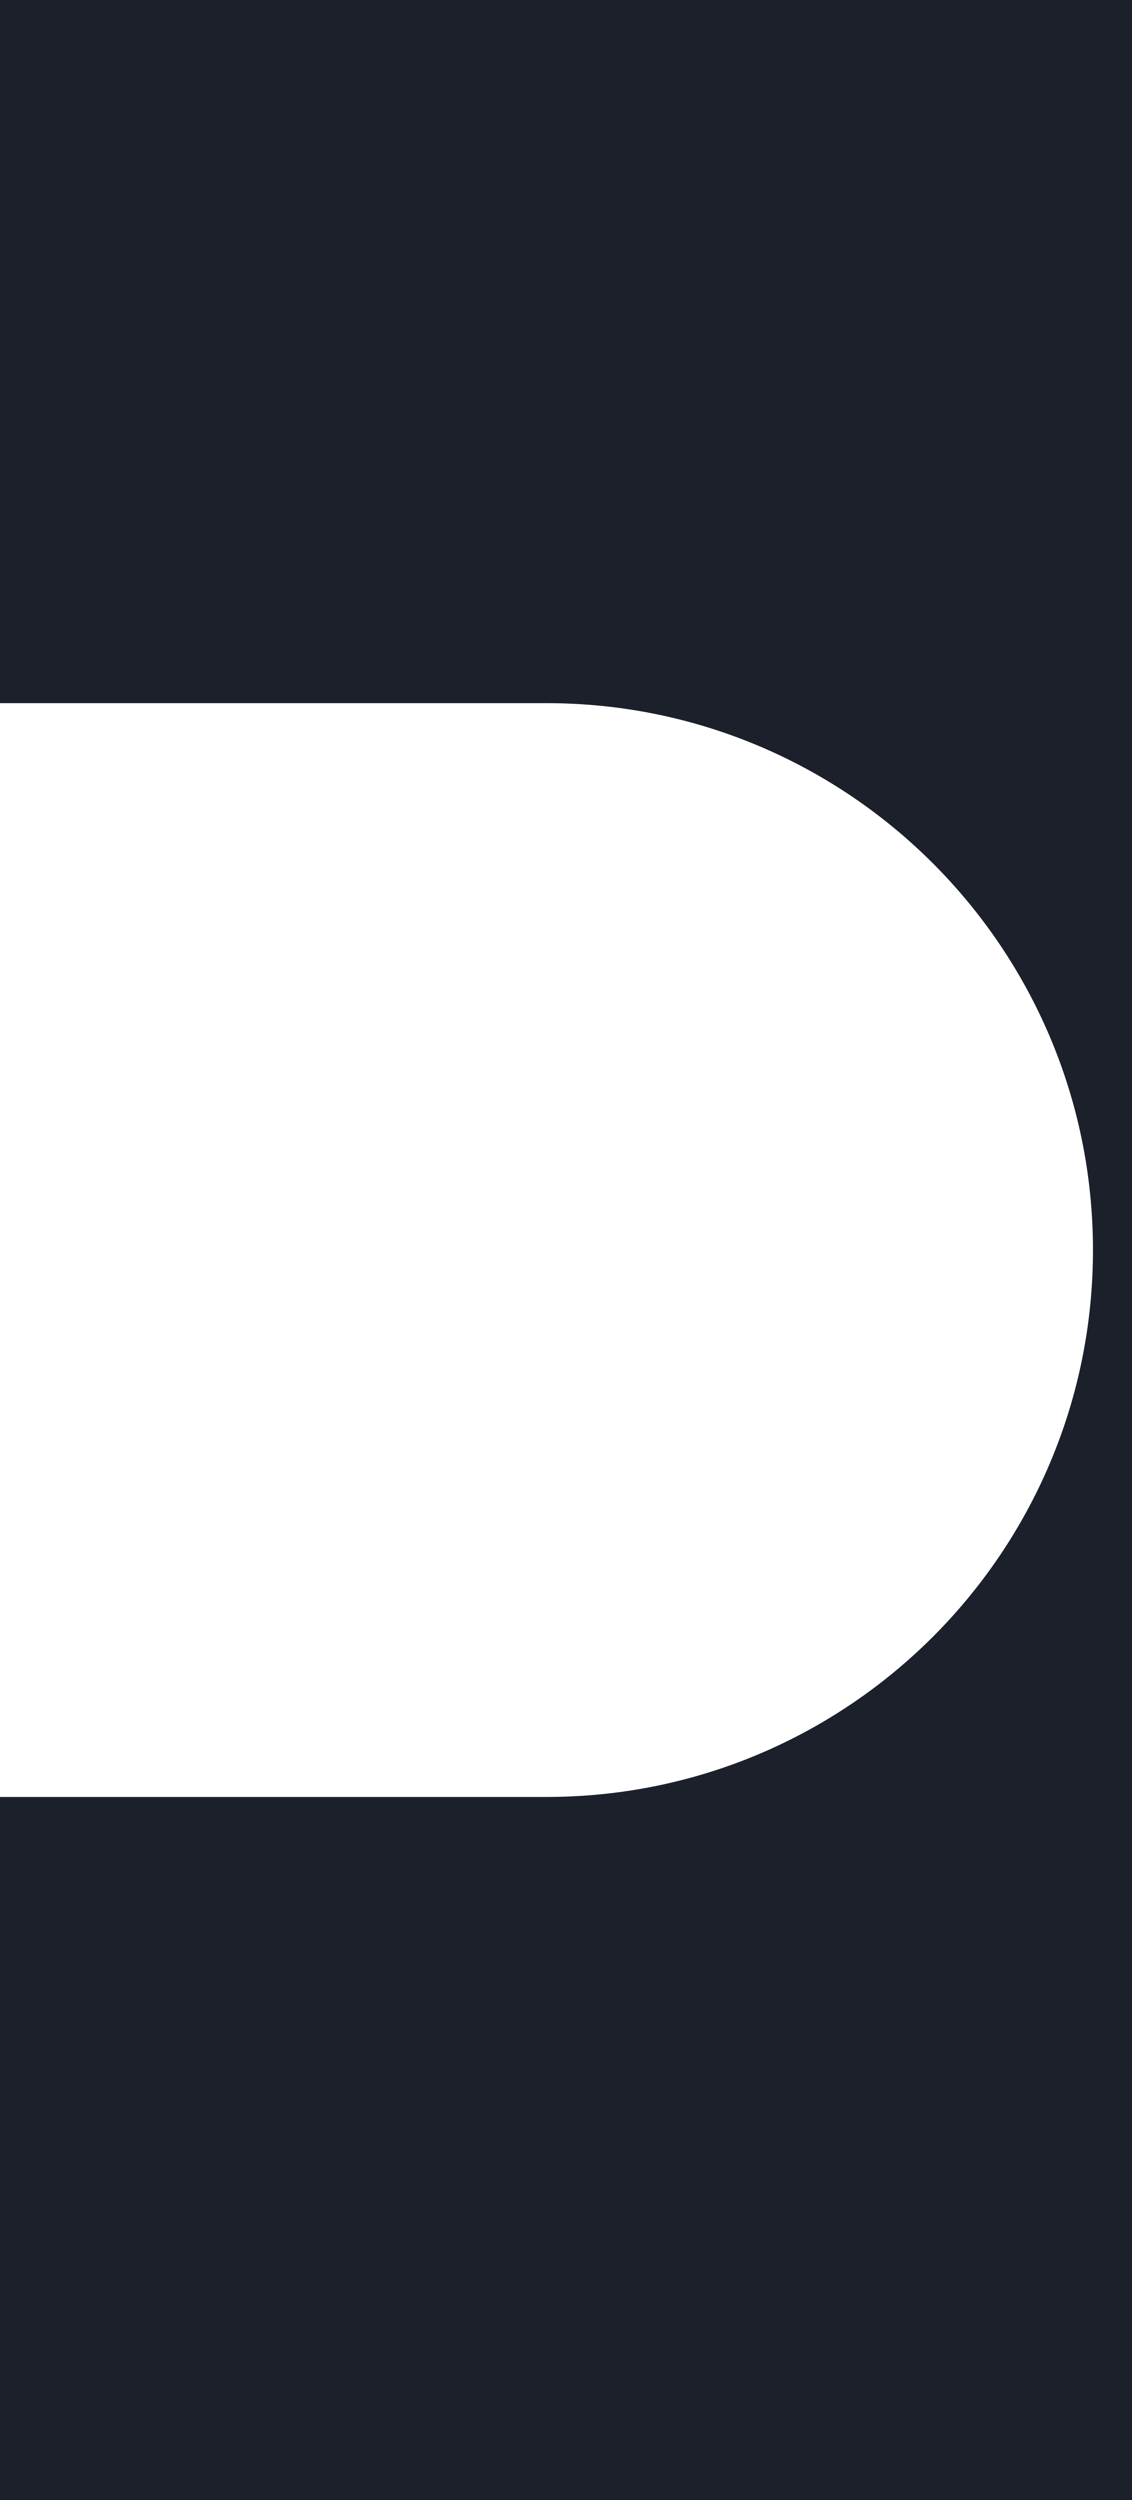 <?xml version="1.0" encoding="UTF-8"?>
<svg width="29px" height="64px" viewBox="0 0 29 64" version="1.1" xmlns="http://www.w3.org/2000/svg" xmlns:xlink="http://www.w3.org/1999/xlink">
    <!-- Generator: Sketch 50.2 (55047) - http://www.bohemiancoding.com/sketch -->
    <title>left</title>
    <desc>Created with Sketch.</desc>
    <defs></defs>
    <g id="Symbols" stroke="none" stroke-width="1" fill="none" fill-rule="evenodd">
        <g id="TEMP" fill="#1C202B" fill-rule="nonzero">
            <path d="M0,46 L14,46 C21.732,46 28,39.732 28,32 C28,24.268 21.732,18 14,18 L1.71450552e-15,18 L0,0 L29,0 L29,64 L0,64 L0,46 Z" id="left"></path>
        </g>
    </g>
</svg>